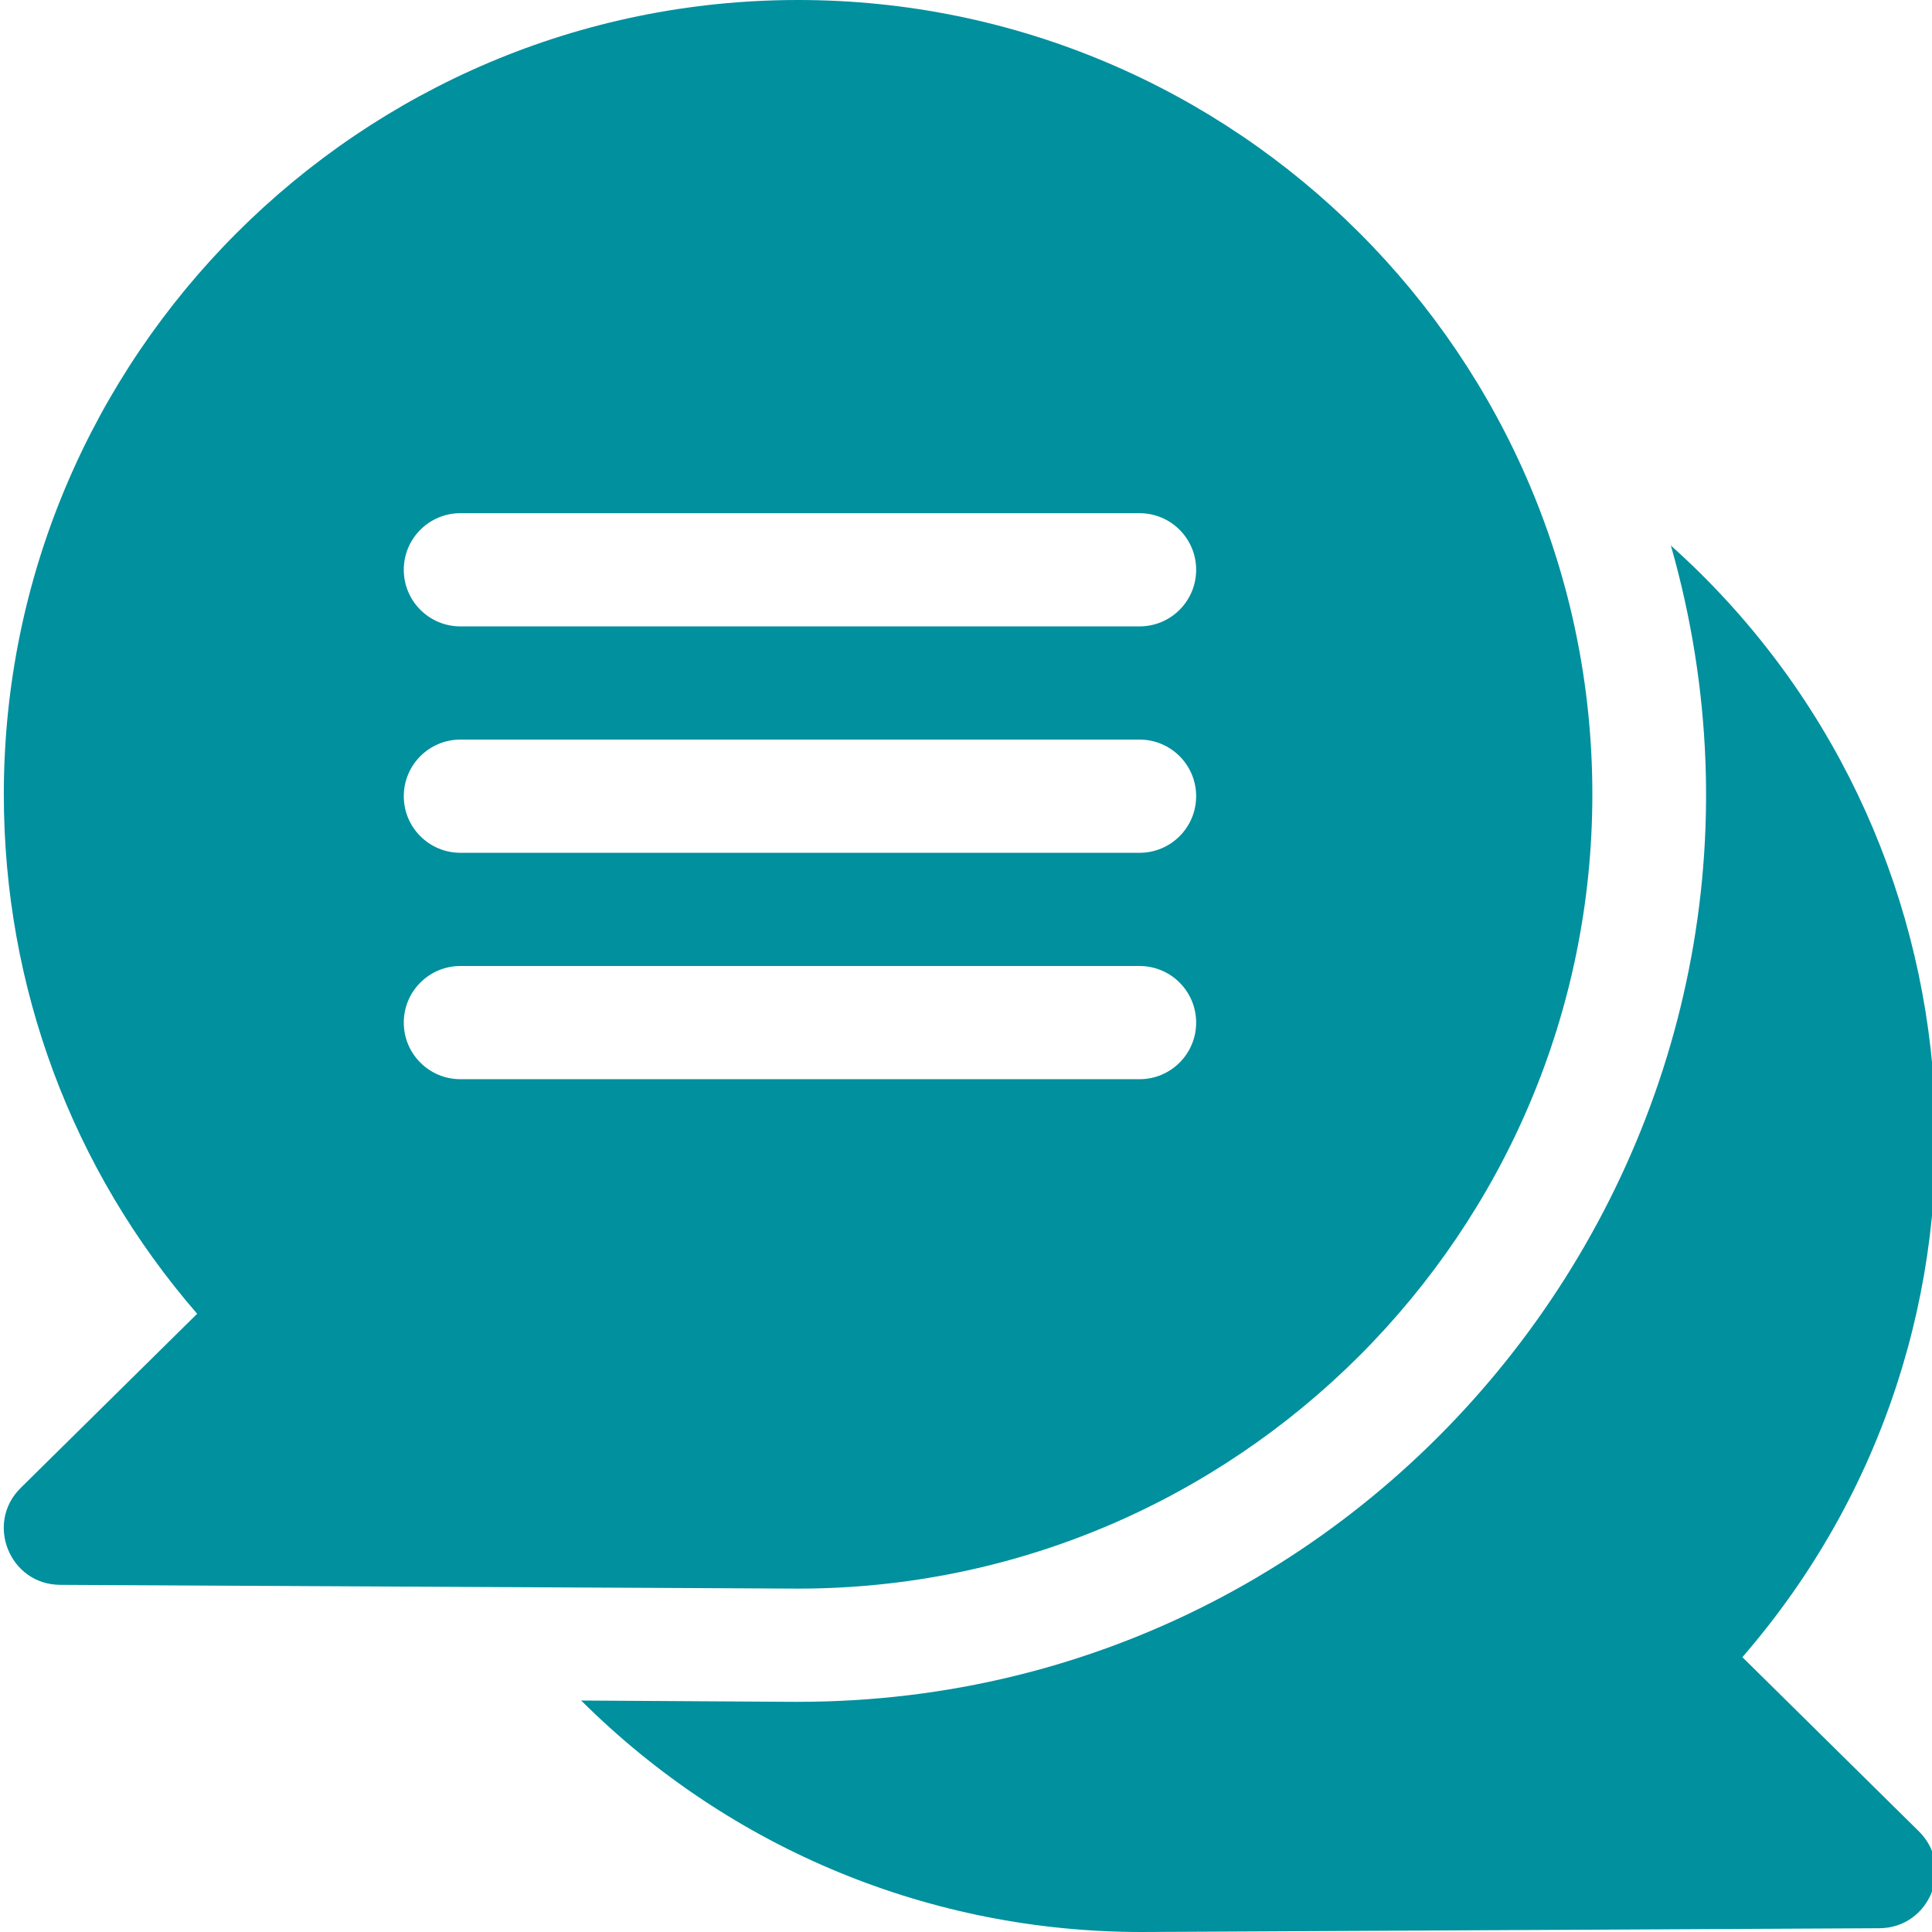 <svg xmlns="http://www.w3.org/2000/svg" enable-background="new 0 0 512 512" height="512" width="512"><rect id="backgroundrect" width="100%" height="100%" x="0" y="0" fill="none" stroke="none"/><g class="currentLayer" style=""><title>Layer 1</title><g id="svg_1" class="selected" fill-opacity="1" fill="#00909e"><path d="m461.747,439.163 c75.489,-87.071 66.225,-218.376 -18.944,-294.583 c43.746,153.294 -71.93,306.42 -231.303,306.42 c-3.068,0 15.448,0.108 -57.484,-0.342 c39.889,39.703 93.017,61.342 148.48,61.342 c0.144,0 195.446,-0.999 195.561,-1 c13.333,-0.064 19.975,-16.29 10.464,-25.677 z" id="svg_2" fill="#00909e"/><path d="m211.5,421 c116.064,0 210.489,-94.43 210.489,-210.5 s-94.424,-210.5 -210.489,-210.5 s-210.488,94.43 -210.488,210.5 c0,51.099 18.088,99.427 51.237,137.663 l-46.774,46.16 c-9.48,9.357 -2.913,25.612 10.465,25.677 c0.103,0.001 195.458,1 195.56,1 zm-89.495,-285 h179.99 c8.284,0 14.999,6.716 14.999,15 s-6.715,15 -14.999,15 h-179.99 c-8.284,0 -14.999,-6.716 -14.999,-15 s6.716,-15 14.999,-15 zm0,60 h179.99 c8.284,0 14.999,6.716 14.999,15 s-6.715,15 -14.999,15 h-179.99 c-8.284,0 -14.999,-6.716 -14.999,-15 s6.716,-15 14.999,-15 zm-14.999,75 c0,-8.284 6.715,-15 14.999,-15 h179.99 c8.284,0 14.999,6.716 14.999,15 s-6.715,15 -14.999,15 h-179.99 c-8.283,0 -14.999,-6.716 -14.999,-15 z" id="svg_3" fill="#00909e"/></g></g></svg>
